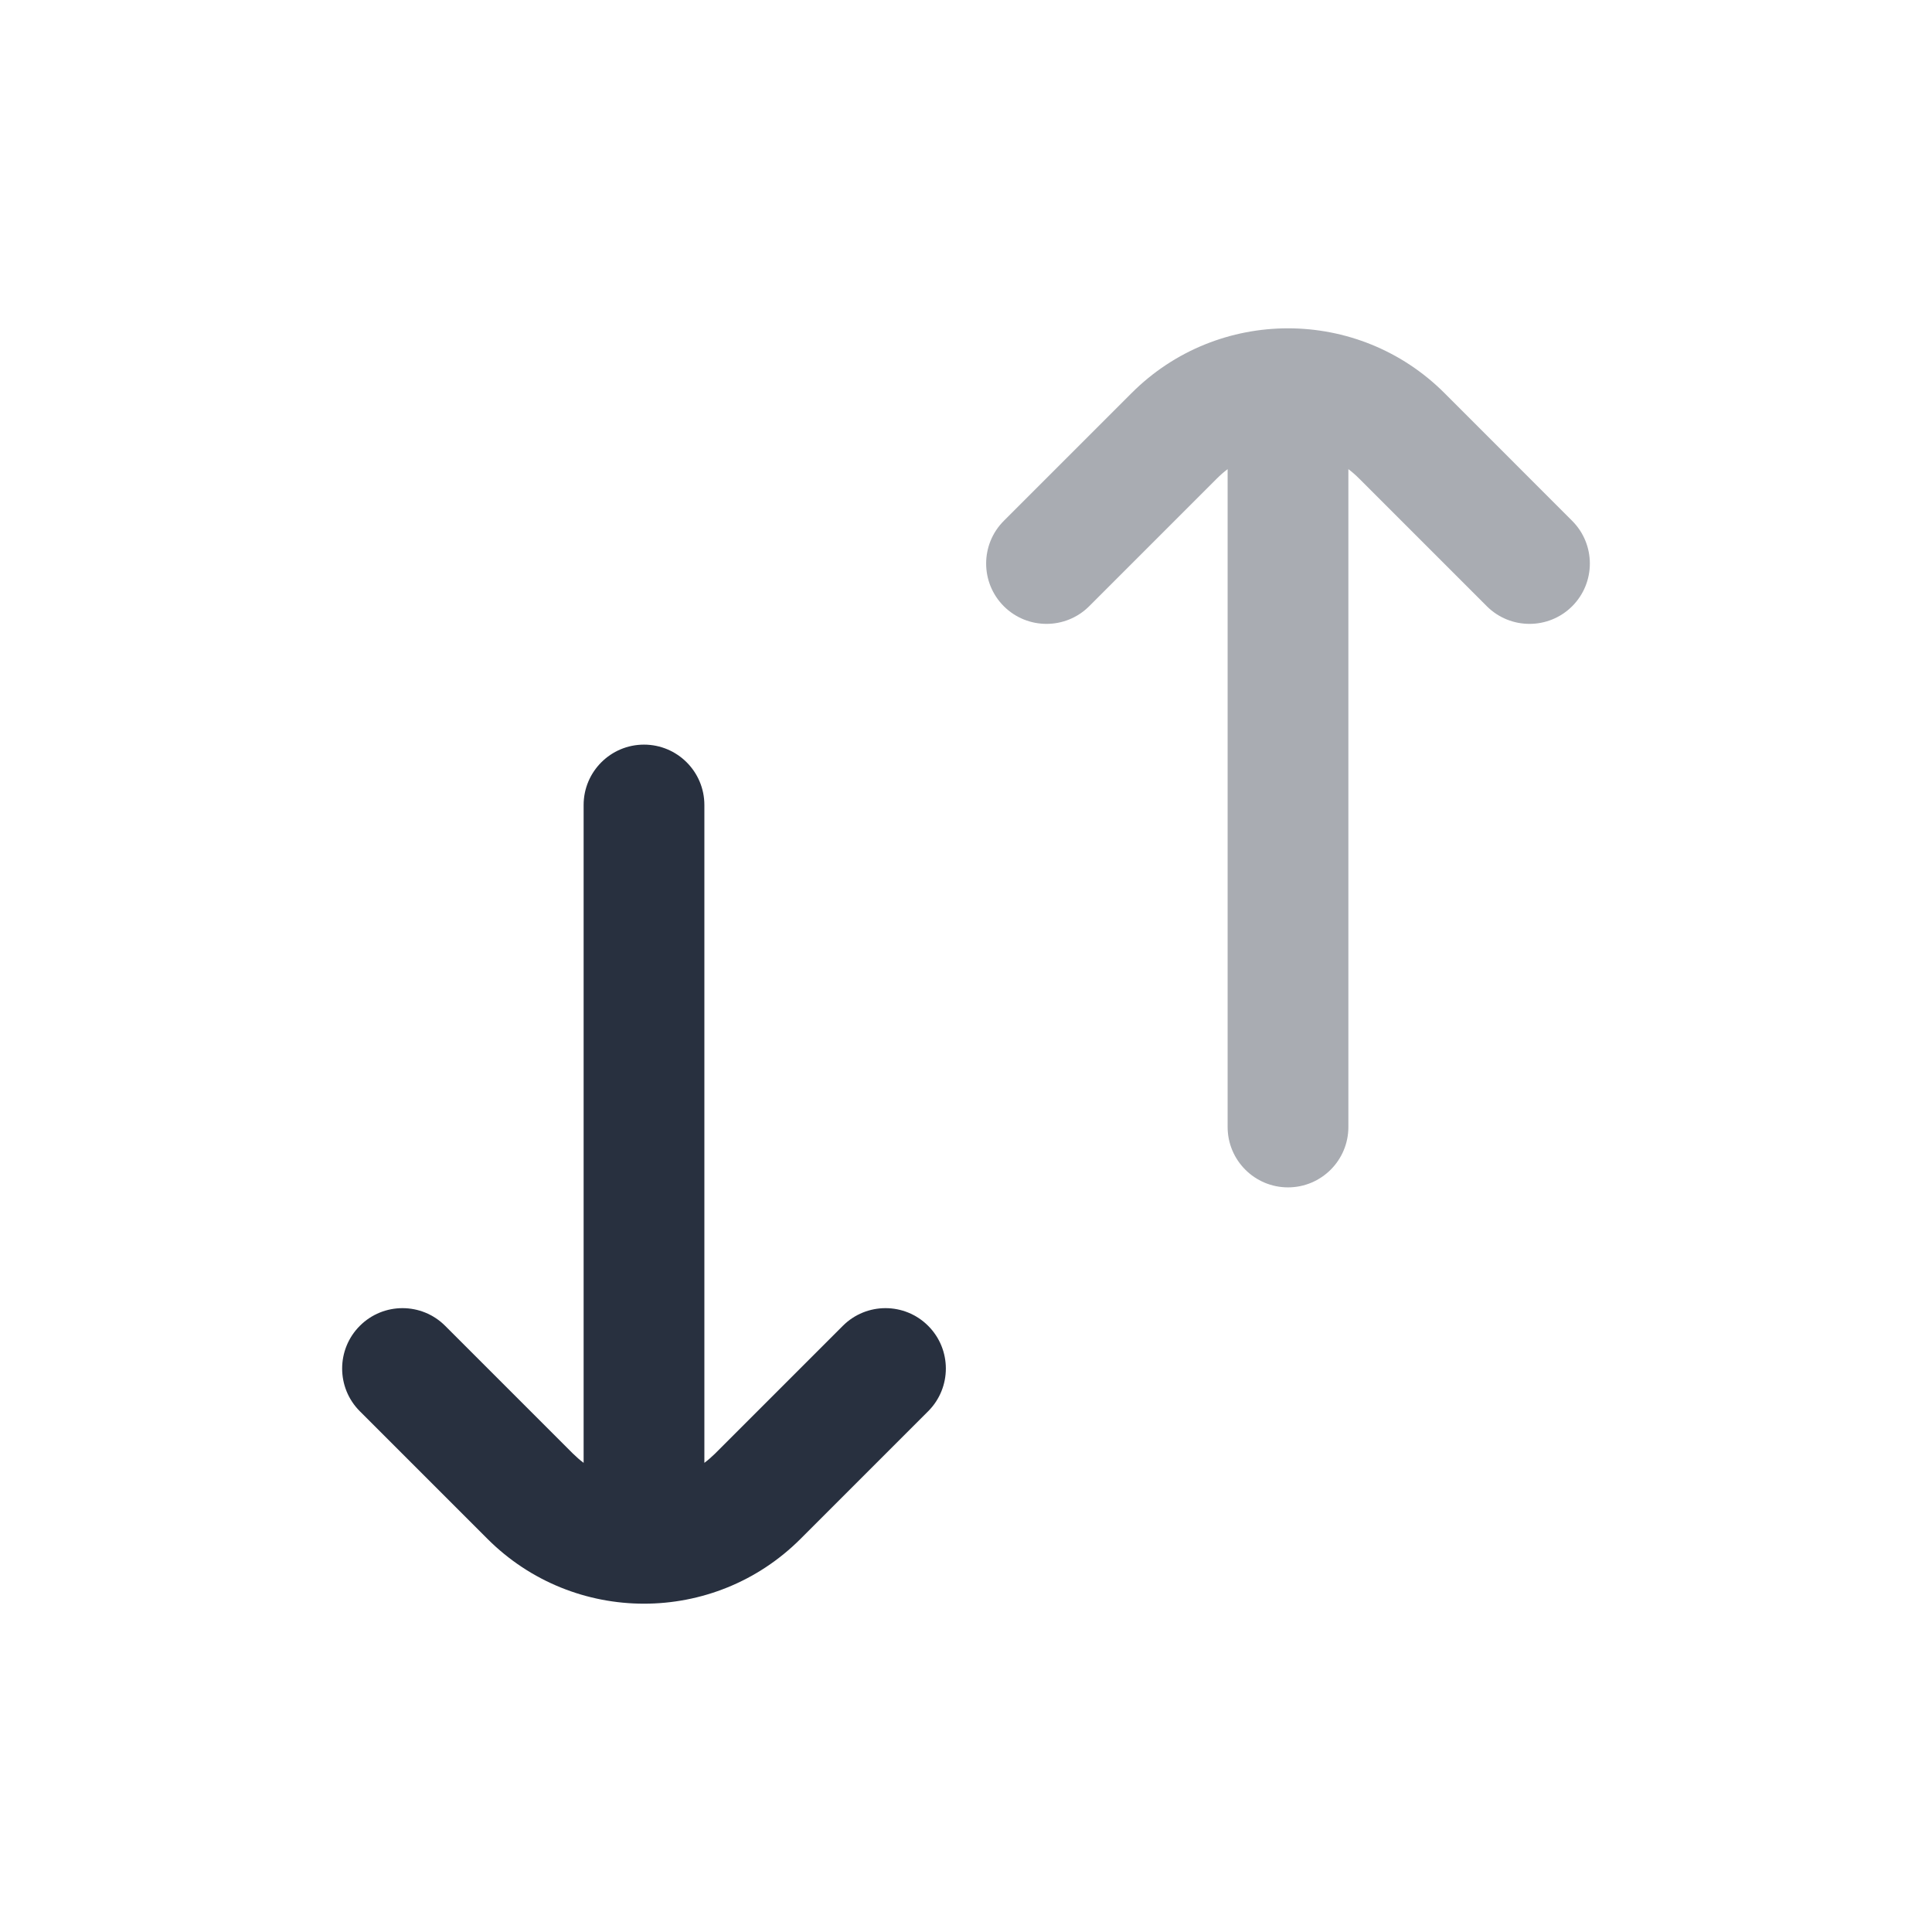 <svg  viewBox="0 0 24 24" fill="none" xmlns="http://www.w3.org/2000/svg">
<path fill-rule="evenodd" clip-rule="evenodd" d="M8.75 18.172C8.797 18.137 8.841 18.098 8.884 18.056L10.47 16.47C10.763 16.177 11.237 16.177 11.53 16.47C11.823 16.763 11.823 17.238 11.53 17.531L9.945 19.116C8.871 20.19 7.129 20.19 6.055 19.116L4.47 17.531C4.177 17.238 4.177 16.763 4.47 16.47C4.763 16.177 5.237 16.177 5.53 16.47L7.116 18.056C7.159 18.098 7.203 18.137 7.25 18.172L7.25 10C7.25 9.586 7.586 9.25 8 9.25C8.414 9.25 8.75 9.586 8.75 10L8.75 18.172Z" fill="#28303F"/>
<path opacity="0.4" fill-rule="evenodd" clip-rule="evenodd" d="M15.25 5.828C15.203 5.863 15.159 5.902 15.116 5.945L13.53 7.531C13.237 7.823 12.763 7.823 12.47 7.531C12.177 7.238 12.177 6.763 12.47 6.47L14.056 4.884C15.129 3.81 16.871 3.81 17.945 4.884L19.53 6.47C19.823 6.763 19.823 7.238 19.53 7.531C19.237 7.823 18.763 7.823 18.47 7.531L16.884 5.945C16.841 5.902 16.797 5.863 16.75 5.828L16.75 14C16.75 14.414 16.414 14.75 16 14.75C15.586 14.75 15.25 14.414 15.25 14L15.25 5.828Z" fill="#28303F"/>
</svg>
